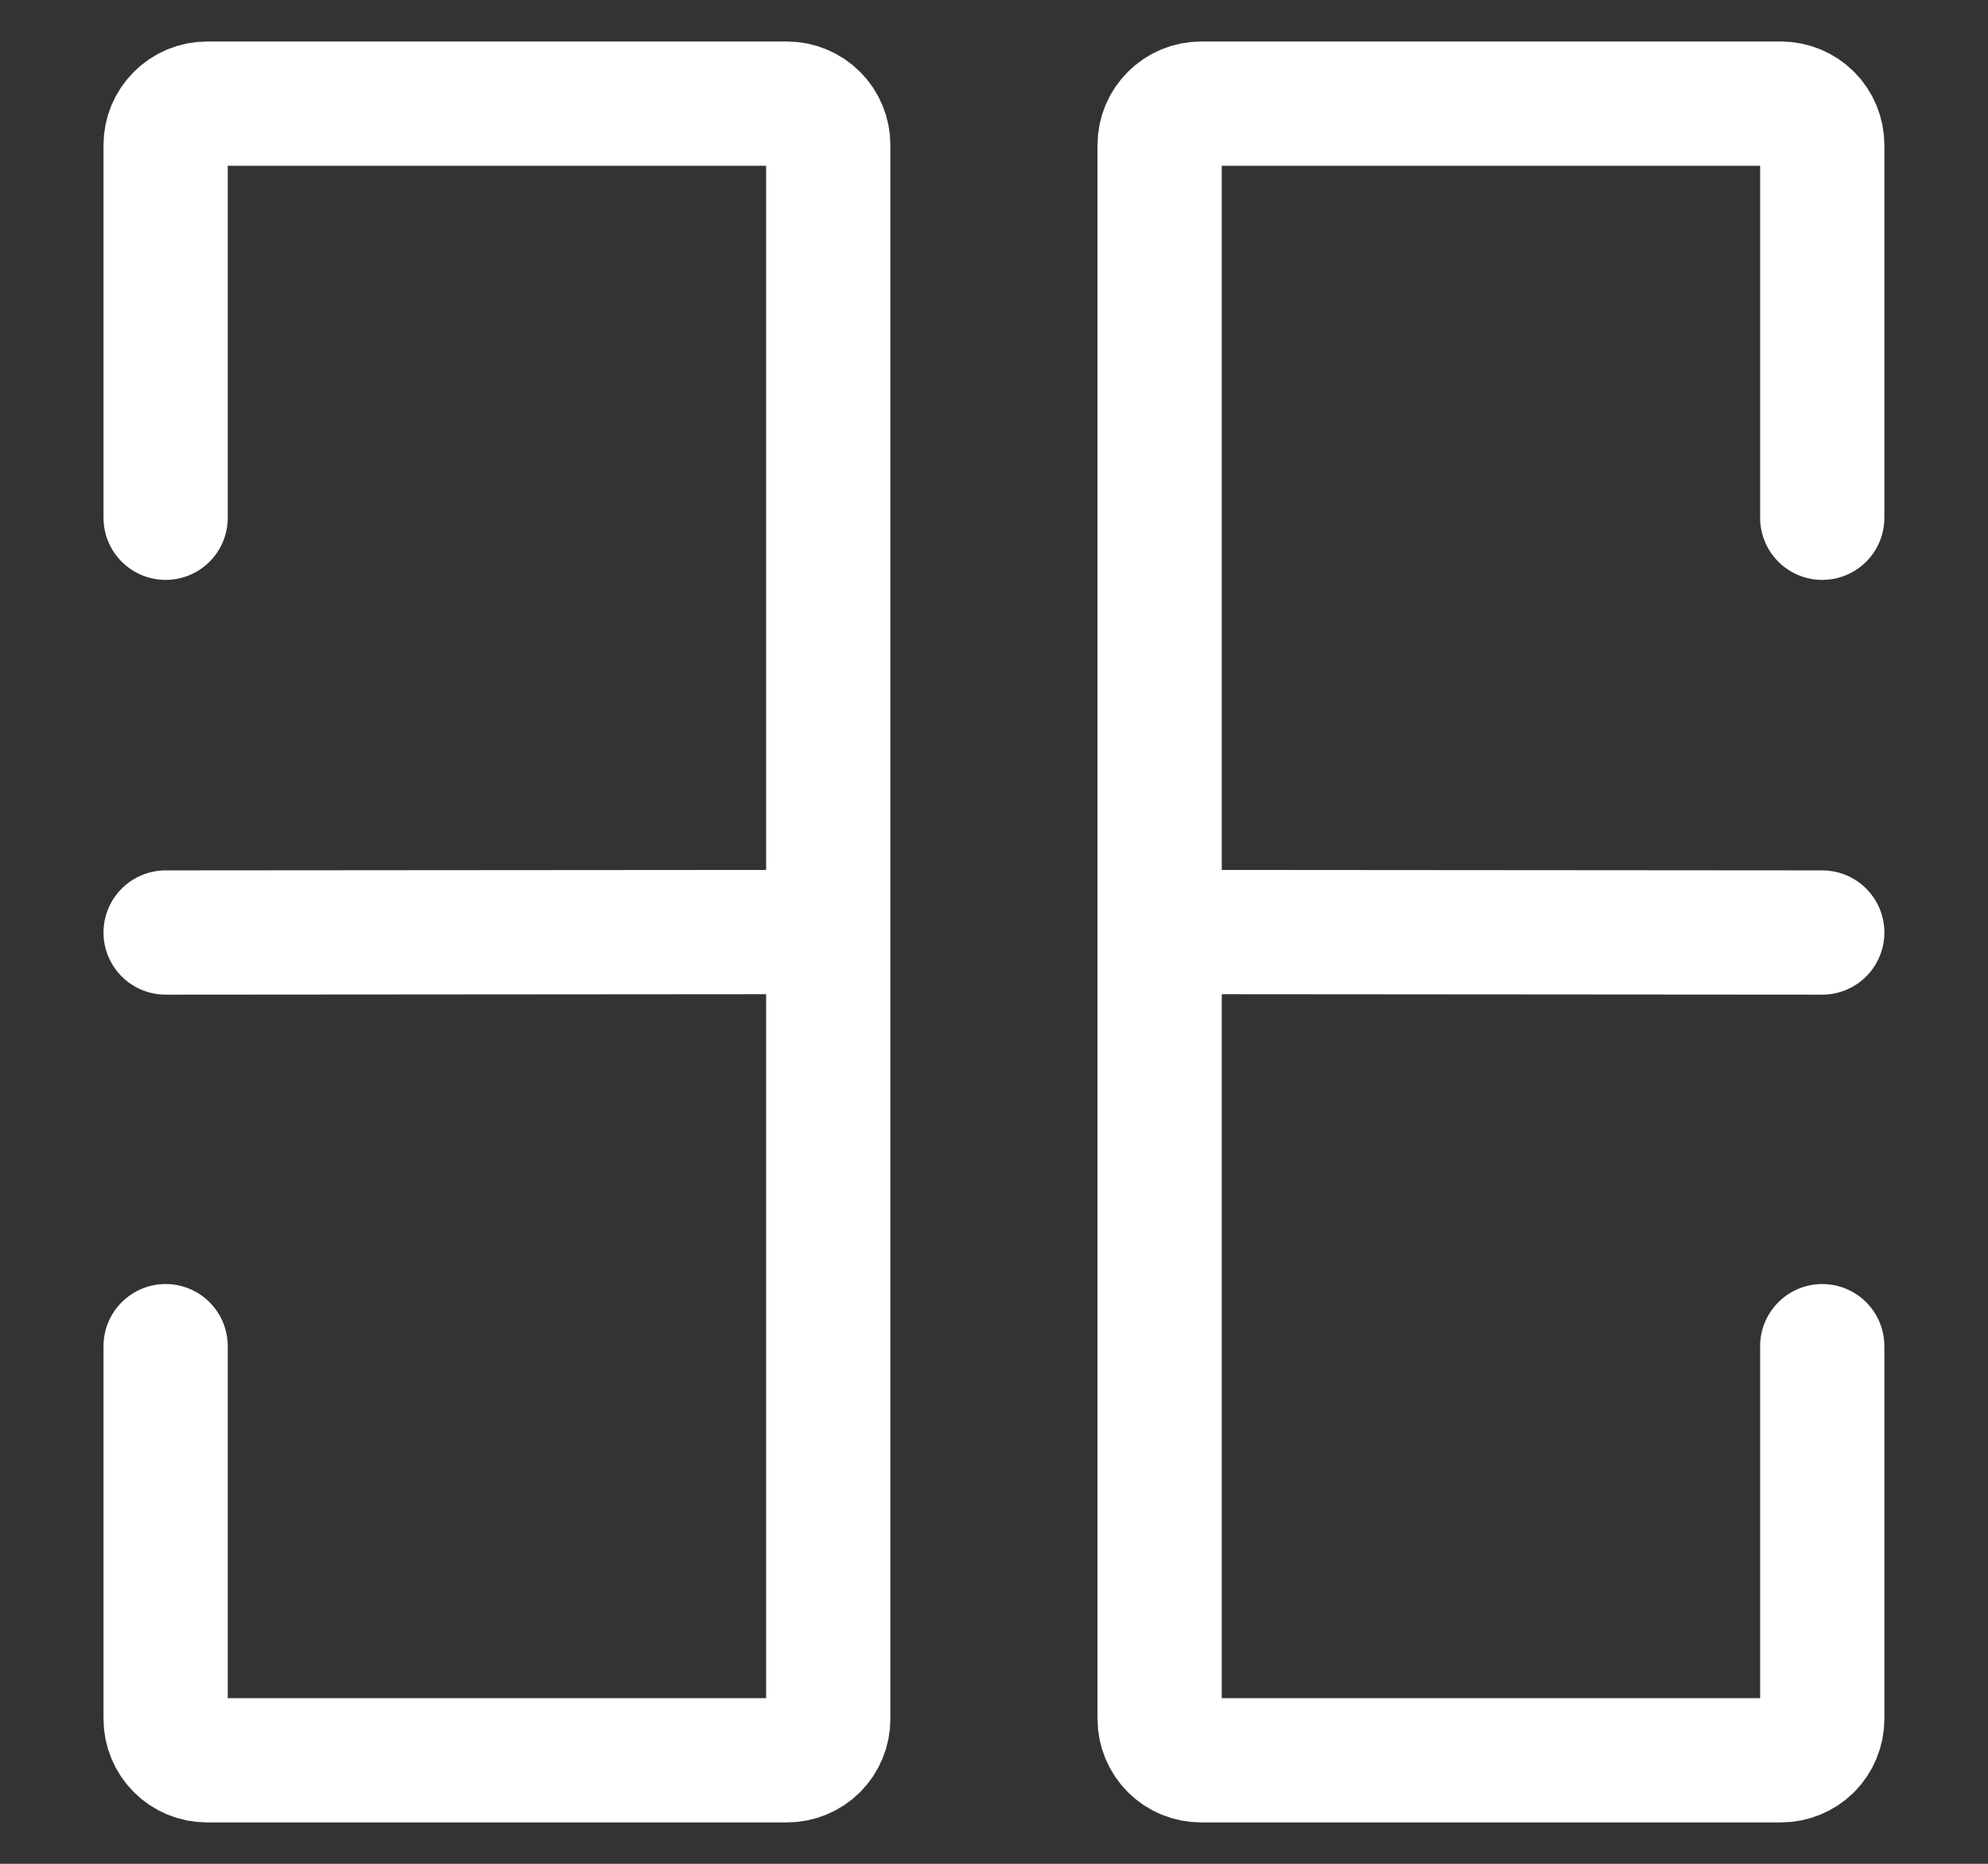 <svg xmlns="http://www.w3.org/2000/svg" width="16" height="15" viewBox="0 0 16 15" fill="none">
  <rect x="0" y="0" width="16" height="15" fill="#333333" stroke="none"/>
  <path d="M1.333 4.167V1.167C1.333 1.079 1.368 0.994 1.431 0.932C1.493 0.869 1.578 0.834 1.666 0.834H6.333C6.421 0.834 6.506 0.869 6.569 0.932C6.631 0.994 6.666 1.079 6.666 1.167V13.834C6.666 13.922 6.631 14.007 6.569 14.07C6.506 14.132 6.421 14.167 6.333 14.167H1.666C1.578 14.167 1.493 14.132 1.431 14.07C1.368 14.007 1.333 13.922 1.333 13.834V10.834M14.666 10.834V13.834C14.666 13.922 14.631 14.007 14.569 14.07C14.506 14.132 14.421 14.167 14.333 14.167H9.666C9.578 14.167 9.493 14.132 9.431 14.07C9.368 14.007 9.333 13.922 9.333 13.834V1.167C9.333 1.079 9.368 0.994 9.431 0.932C9.493 0.869 9.578 0.834 9.666 0.834H14.333C14.421 0.834 14.506 0.869 14.569 0.932C14.631 0.994 14.666 1.079 14.666 1.167V4.167M9.333 7.501L14.666 7.505M1.333 7.505L6.666 7.501" stroke="white" stroke-linecap="round" fill="none"/>
  <path d="M13.075 9.094L13.606 8.564L14.666 7.503L13.606 6.442L13.075 5.912M2.918 9.097L2.388 8.567L1.327 7.506L2.388 6.445L2.918 5.915" stroke-width="2" stroke-linecap="round" stroke-linejoin="round"/>
</svg>